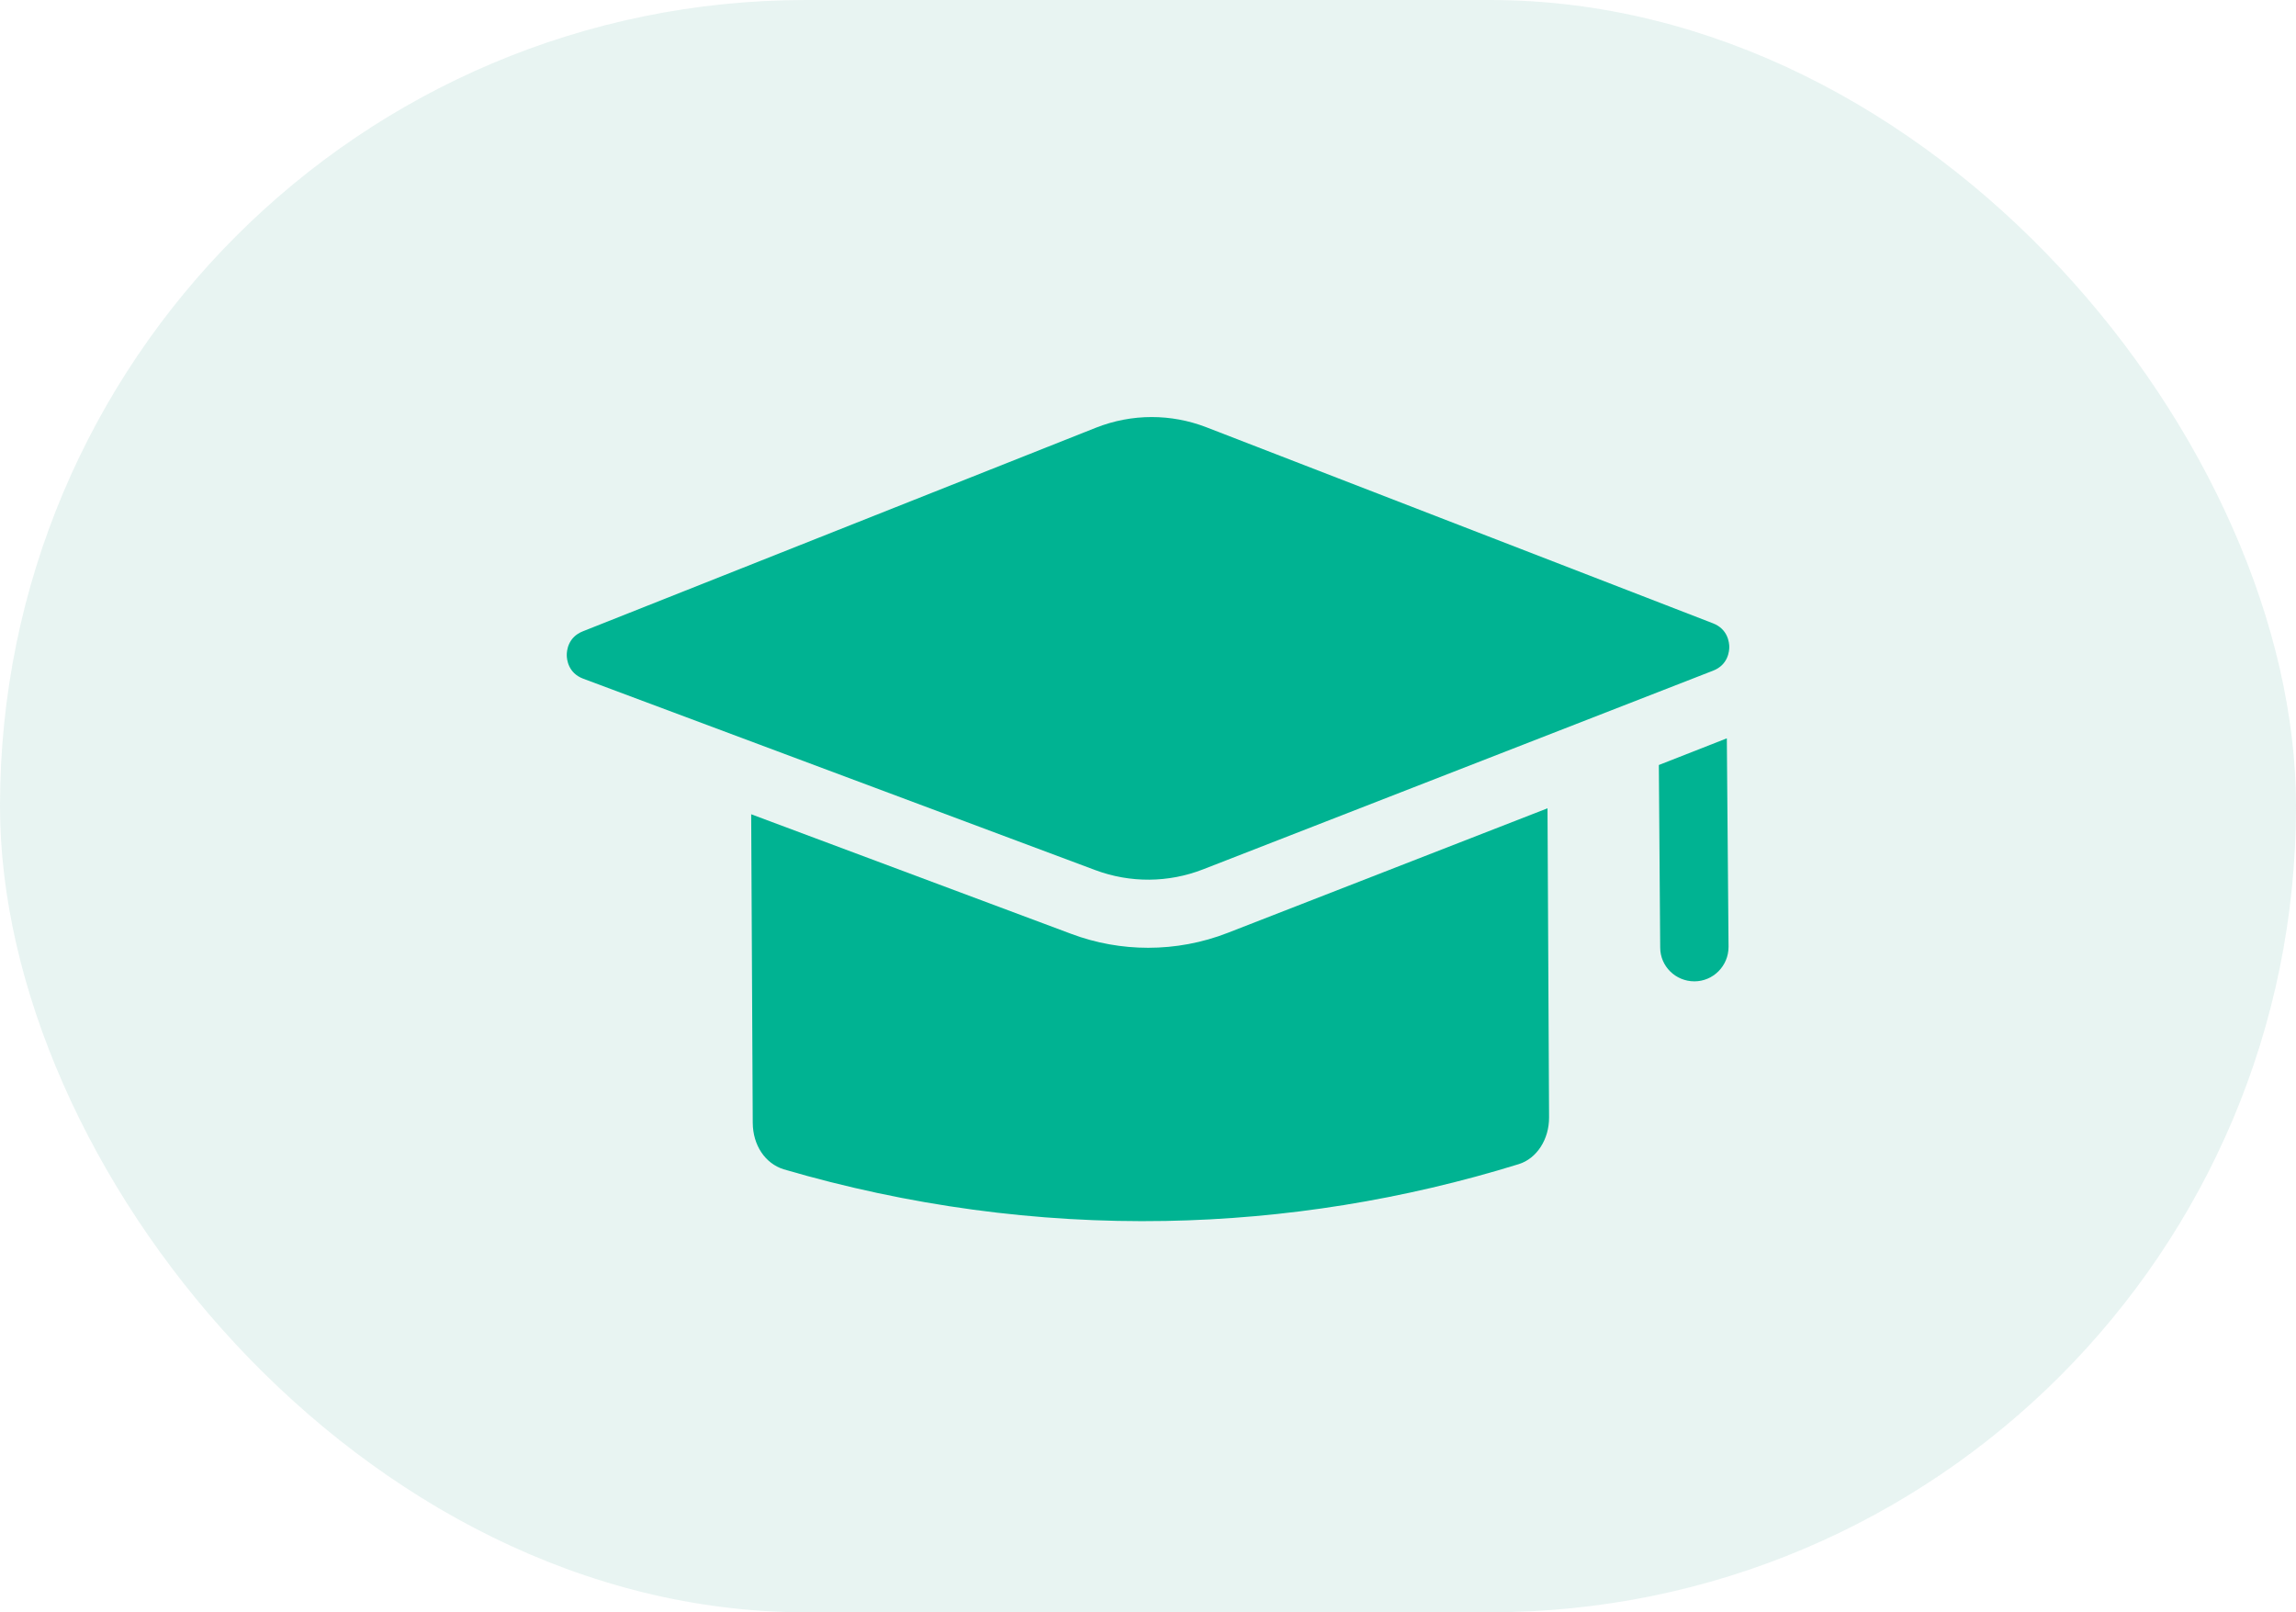 <svg width="47" height="33" viewBox="0 0 47 33" fill="none" xmlns="http://www.w3.org/2000/svg">
<rect width="47" height="33" rx="16.5" fill="#ADD8D0" fill-opacity="0.27"/>
<path d="M23.503 19.399C22.971 19.399 22.438 19.305 21.931 19.115L15.377 16.666L15.409 22.981C15.412 23.439 15.661 23.813 16.042 23.933C18.588 24.678 21.224 25.038 23.863 24.99C26.305 24.946 28.737 24.555 31.09 23.827C31.457 23.713 31.713 23.32 31.71 22.869L31.678 16.544L25.136 19.092C24.611 19.297 24.057 19.399 23.503 19.399Z" fill="#00B392"/>
<path d="M11.938 13.891L22.421 17.809C23.135 18.076 23.919 18.07 24.629 17.793L35.068 13.727C35.376 13.608 35.399 13.326 35.399 13.243C35.399 13.159 35.374 12.877 35.066 12.758L24.692 8.744C24.331 8.605 23.953 8.536 23.575 8.536C23.188 8.536 22.801 8.609 22.432 8.755L11.93 12.922C11.622 13.044 11.601 13.326 11.602 13.41C11.602 13.494 11.629 13.775 11.938 13.891Z" fill="#00B392"/>
<path d="M33.985 19.394C33.985 19.778 34.3 20.086 34.685 20.086C35.069 20.086 35.384 19.771 35.384 19.38L35.349 15.112L33.957 15.658L33.985 19.394Z" fill="#00B392"/>
</svg>
